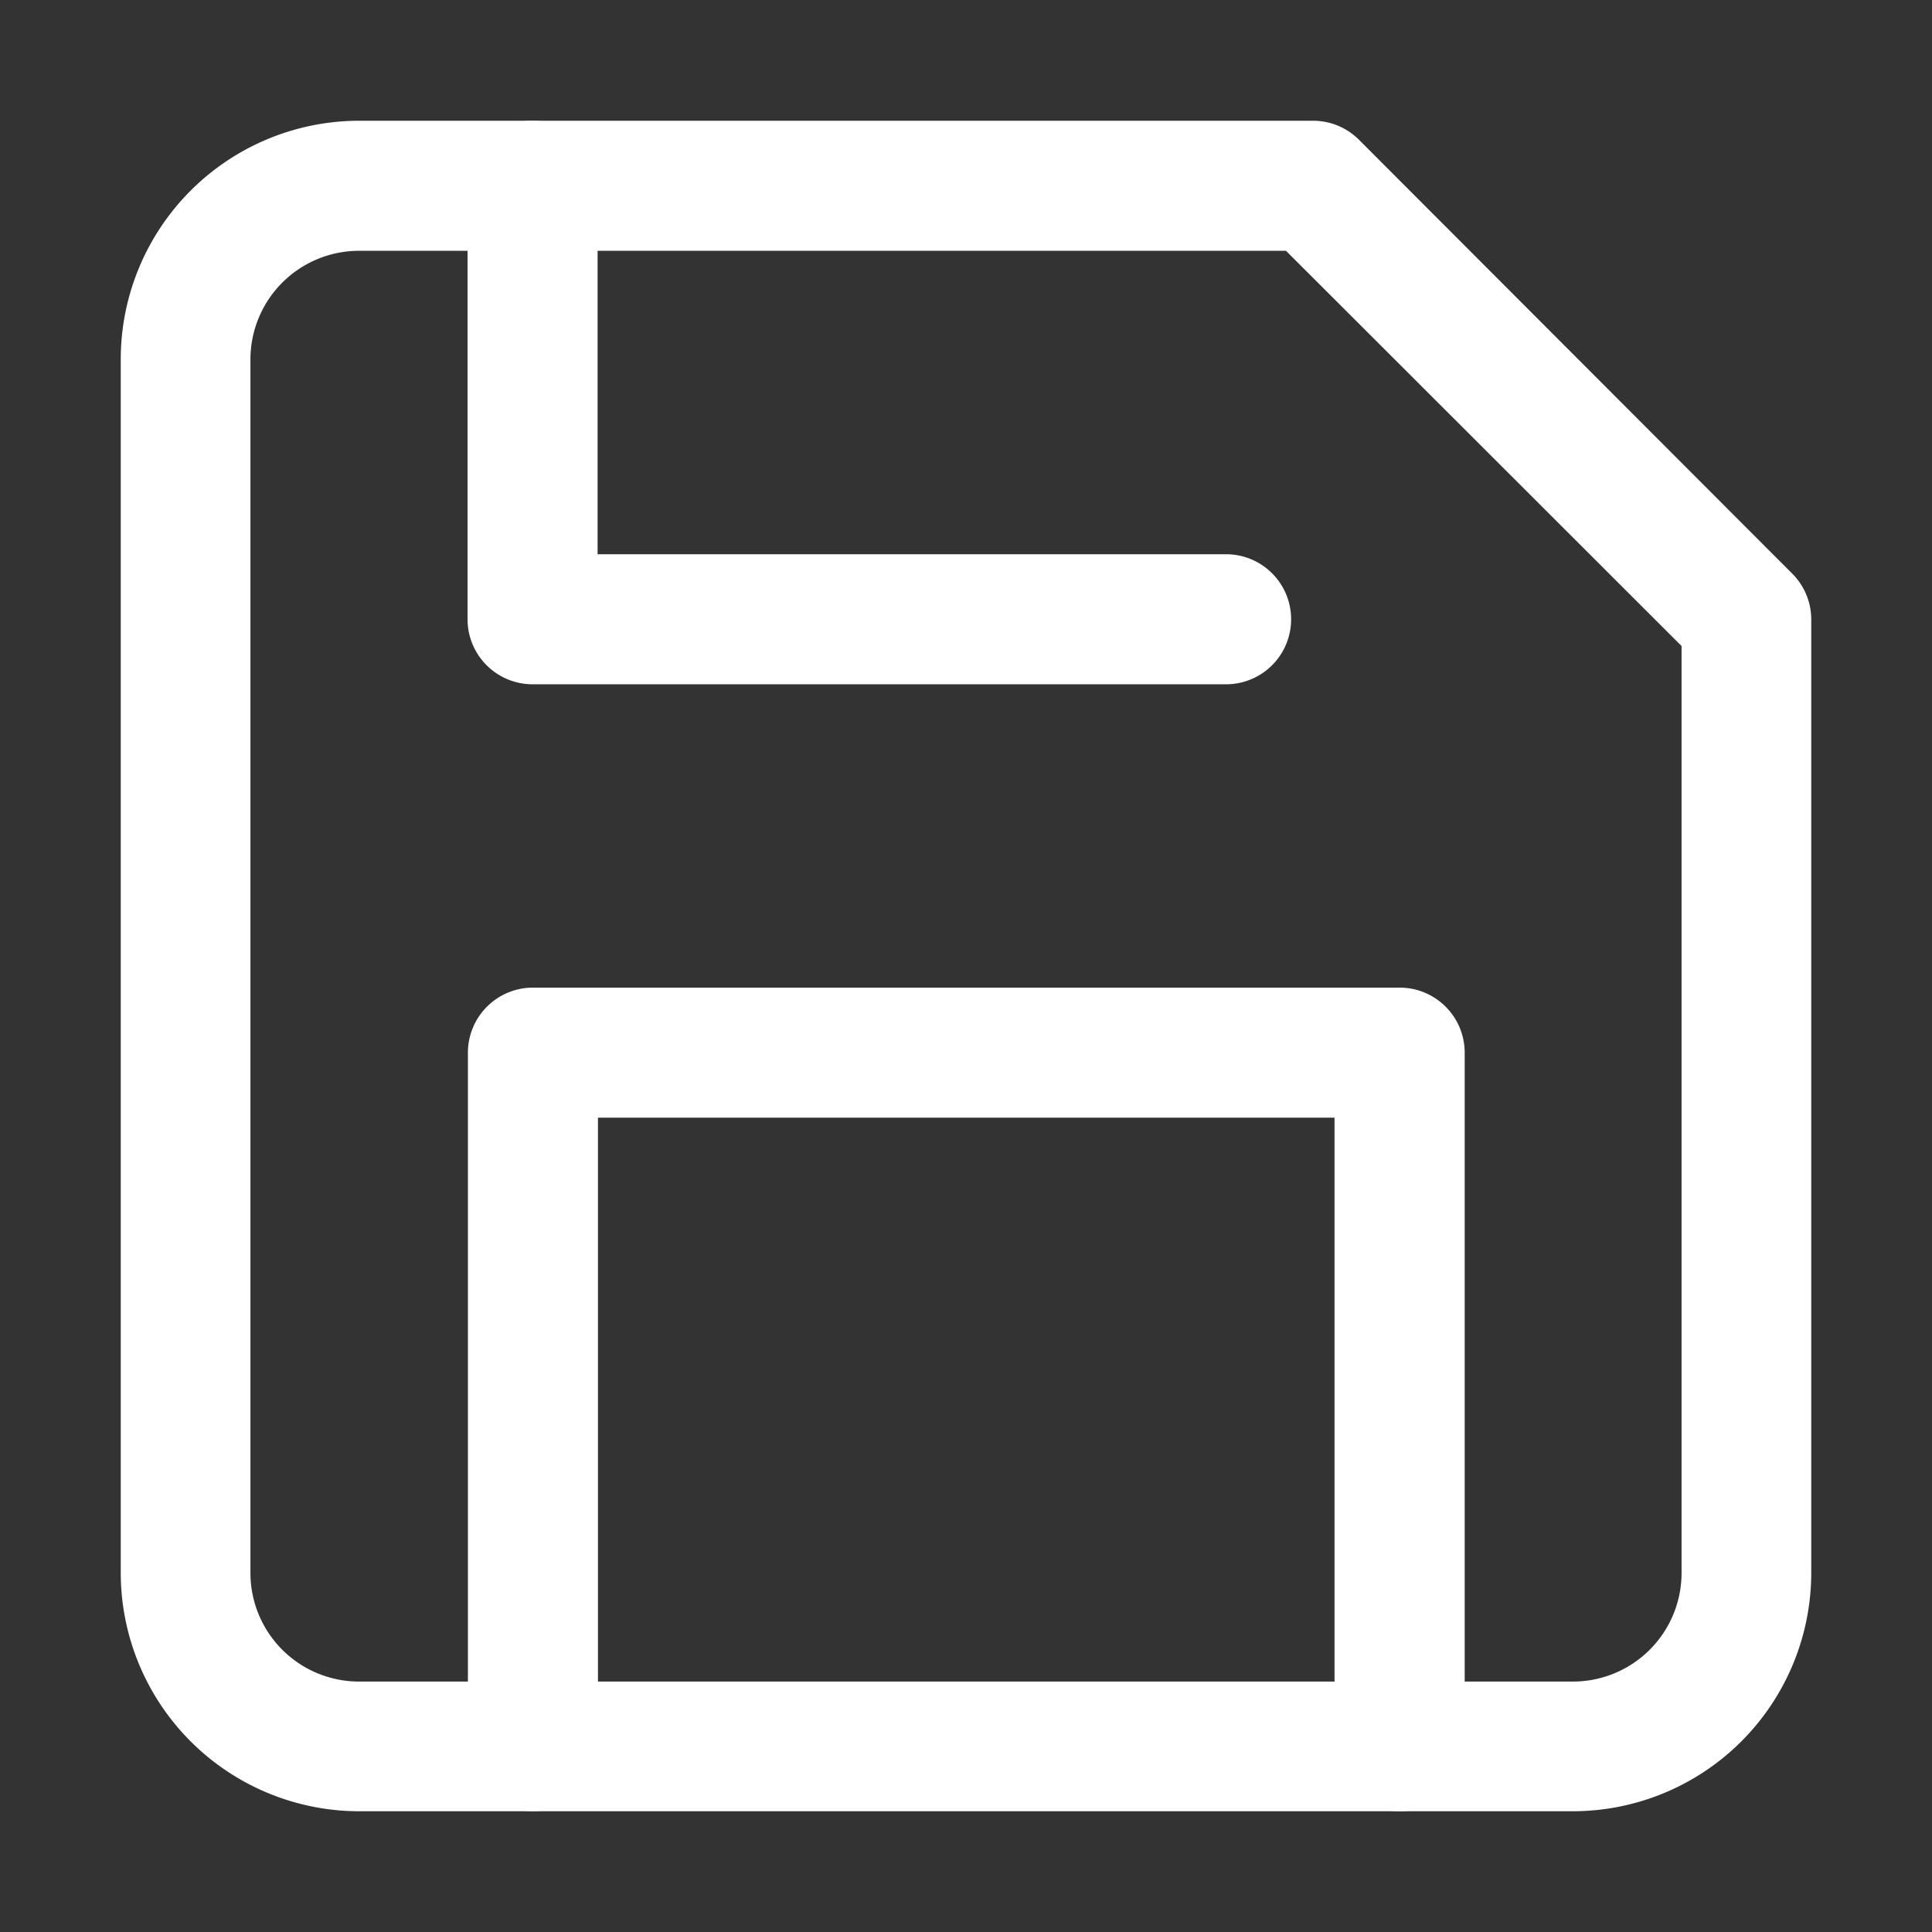 <svg xmlns="http://www.w3.org/2000/svg" width="16" height="16" viewBox="0 0 16 16">
  <rect x="0" y="0" width="16" height="16" fill="#333333" stroke="none"/>
  <g id="save_icon_svg" data-name="save icon svg" transform="translate(-409.513 -289.561)">
    <rect id="矩形_111" data-name="矩形 111" width="16" height="16" transform="translate(409.513 289.561)" fill="none"/>
    <g id="组_347" data-name="组 347" transform="translate(408.263 288.311)">
      <path id="路径_363" data-name="路径 363" d="M14.276,16.25H4.224A1.976,1.976,0,0,1,2.25,14.276V4.224A1.976,1.976,0,0,1,4.224,2.25h7.9a.536.536,0,0,1,.381.158L16.092,6a.537.537,0,0,1,.158.381v7.9A1.976,1.976,0,0,1,14.276,16.25ZM4.224,3.327a.9.9,0,0,0-.9.9V14.276a.9.9,0,0,0,.9.9H14.276a.9.9,0,0,0,.9-.9V6.6L11.9,3.327Z" fill="#fff"/>
      <path id="路径_364" data-name="路径 364" d="M13.968,19.071a.539.539,0,0,1-.538-.538V13.327h-6.1v5.205a.538.538,0,1,1-1.077,0V12.788a.539.539,0,0,1,.538-.538h7.179a.539.539,0,0,1,.538.538v5.744A.539.539,0,0,1,13.968,19.071Z" transform="translate(-1.128 -2.821)" fill="#fff"/>
      <path id="路径_365" data-name="路径 365" d="M12.532,6.917H6.788a.539.539,0,0,1-.538-.538V2.788a.538.538,0,0,1,1.077,0V5.84h5.205a.538.538,0,1,1,0,1.077Z" transform="translate(-1.128)" fill="#fff"/>
    </g>
  </g>
</svg>

